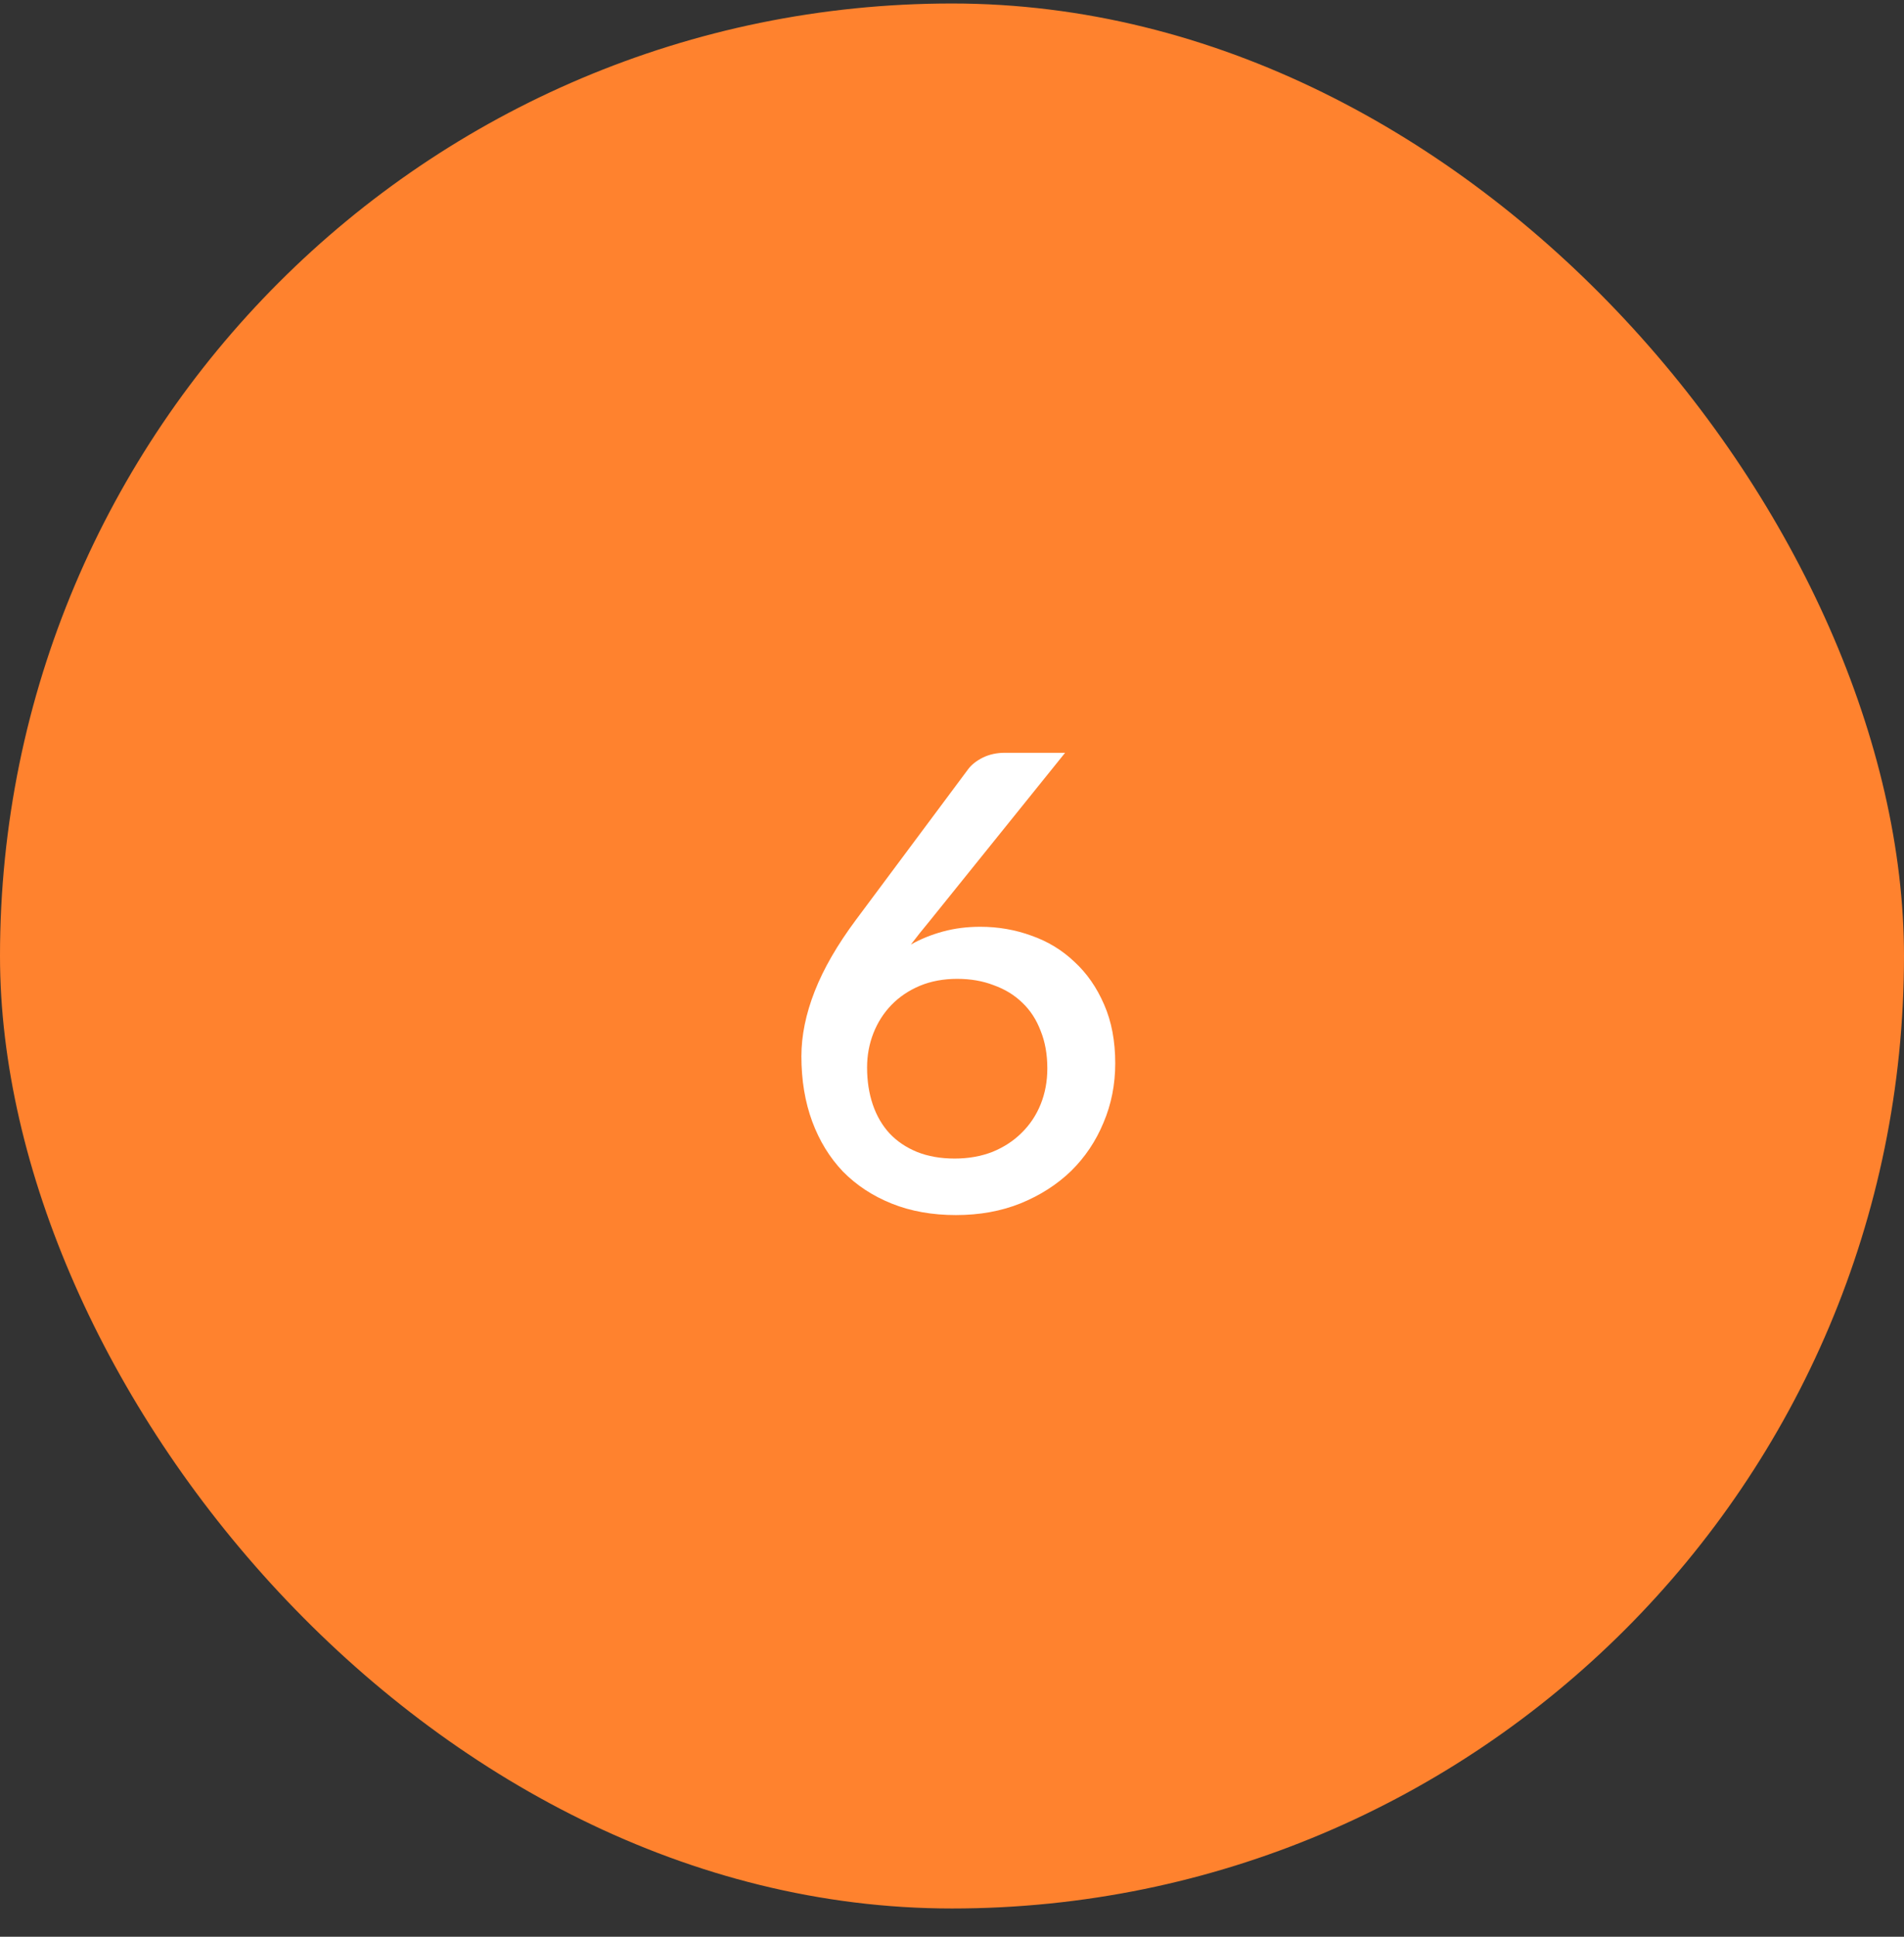 <svg width="60" height="61" viewBox="0 0 60 61" fill="none" xmlns="http://www.w3.org/2000/svg">
<rect x="0" y="0" width="60" height="61" fill="#333333" stroke="none"/>
<rect y="0.11" width="60" height="60" rx="30" fill="#FF822E"/>
<path d="M30.084 36.49C30.518 36.49 30.914 36.42 31.274 36.28C31.634 36.133 31.941 35.933 32.194 35.68C32.454 35.426 32.654 35.127 32.794 34.78C32.934 34.433 33.004 34.056 33.004 33.65C33.004 33.21 32.934 32.816 32.794 32.47C32.661 32.117 32.468 31.82 32.214 31.58C31.968 31.34 31.668 31.157 31.314 31.03C30.968 30.896 30.584 30.83 30.164 30.83C29.731 30.83 29.338 30.903 28.984 31.05C28.638 31.197 28.341 31.396 28.094 31.65C27.848 31.903 27.658 32.2 27.524 32.54C27.391 32.88 27.324 33.24 27.324 33.62C27.324 34.047 27.384 34.437 27.504 34.79C27.624 35.143 27.801 35.447 28.034 35.7C28.268 35.947 28.554 36.14 28.894 36.28C29.241 36.42 29.638 36.49 30.084 36.49ZM29.294 29.01C29.188 29.143 29.084 29.27 28.984 29.39C28.891 29.51 28.798 29.63 28.704 29.75C29.011 29.576 29.348 29.44 29.714 29.34C30.081 29.24 30.474 29.19 30.894 29.19C31.454 29.19 31.991 29.283 32.504 29.47C33.018 29.65 33.468 29.923 33.854 30.29C34.248 30.65 34.561 31.1 34.794 31.64C35.028 32.173 35.144 32.79 35.144 33.49C35.144 34.157 35.021 34.78 34.774 35.36C34.534 35.94 34.194 36.447 33.754 36.88C33.314 37.306 32.784 37.647 32.164 37.9C31.551 38.147 30.871 38.27 30.124 38.27C29.378 38.27 28.704 38.15 28.104 37.91C27.504 37.67 26.991 37.333 26.564 36.9C26.144 36.46 25.821 35.933 25.594 35.32C25.368 34.706 25.254 34.023 25.254 33.27C25.254 32.617 25.394 31.933 25.674 31.22C25.954 30.506 26.388 29.756 26.974 28.97L30.514 24.22C30.621 24.08 30.774 23.96 30.974 23.86C31.181 23.76 31.411 23.71 31.664 23.71H33.564L29.294 29.01Z" fill="white"/>
</svg>
